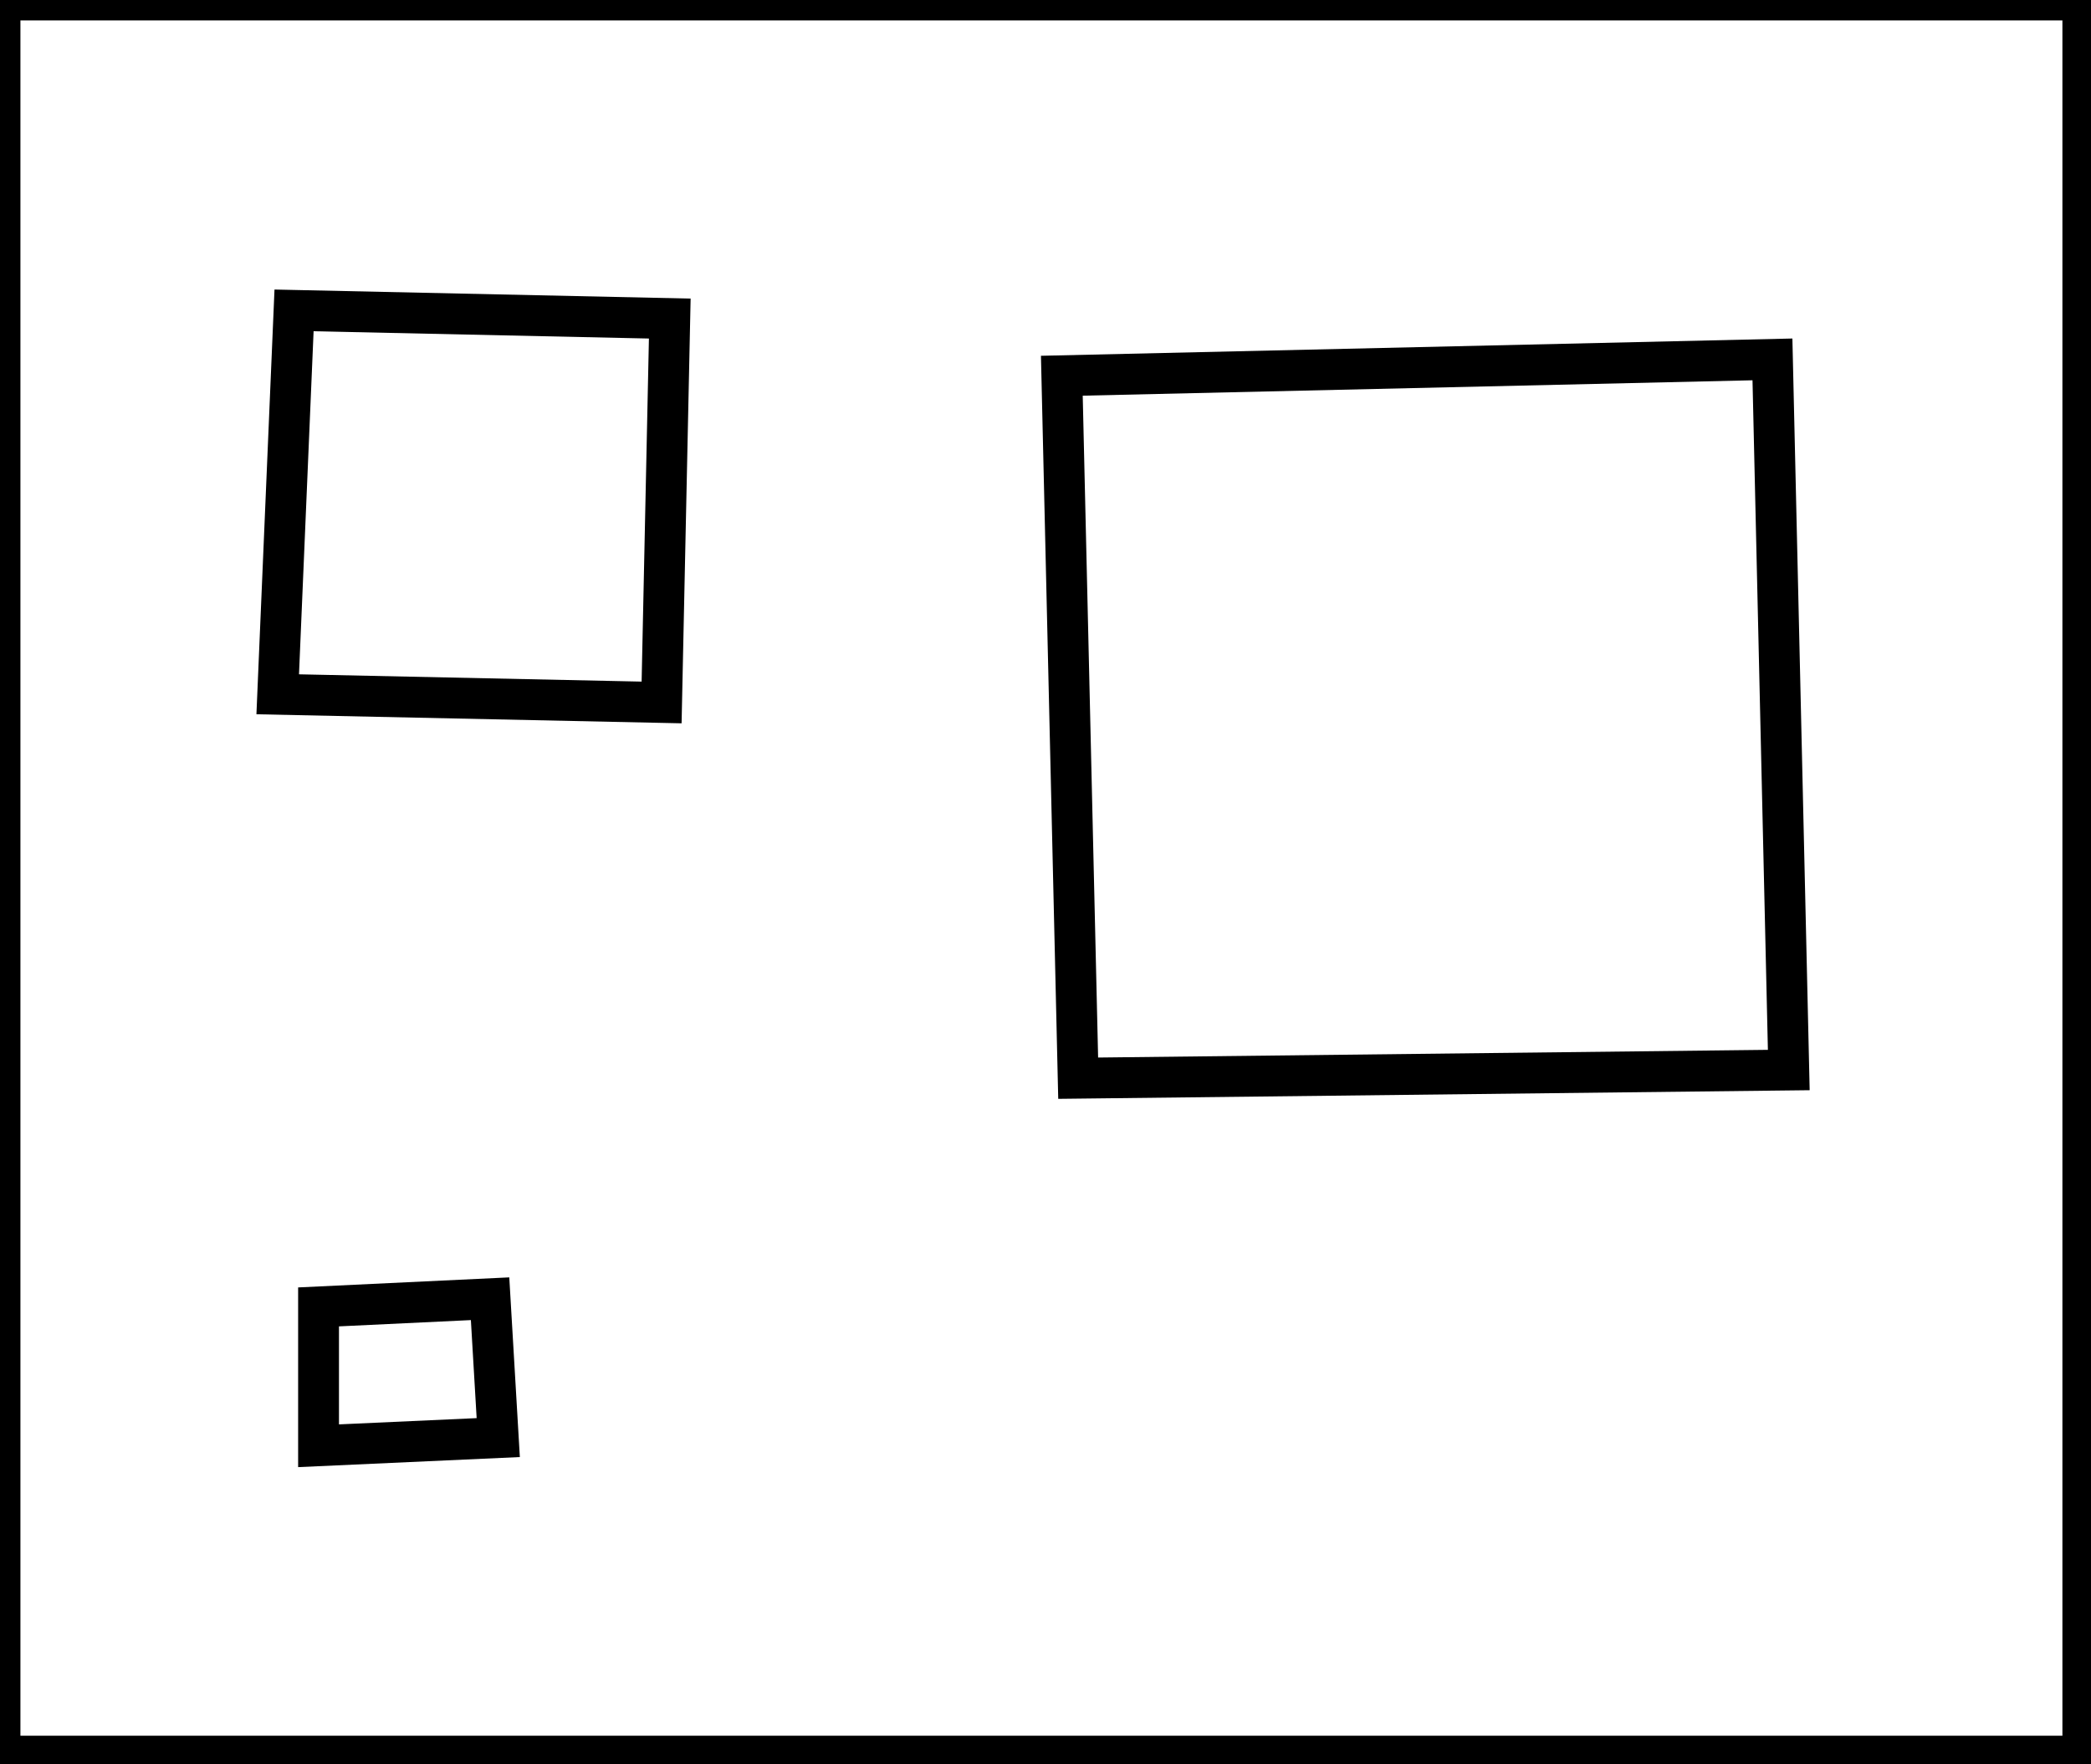 <?xml version="1.0" encoding="utf-8" ?>
<svg baseProfile="full" height="216" version="1.1" width="256" xmlns="http://www.w3.org/2000/svg" xmlns:ev="http://www.w3.org/2001/xml-events" xmlns:xlink="http://www.w3.org/1999/xlink"><defs /><rect fill="white" height="216" width="256" x="0" y="0" /><path d="M 39,160 L 39,177 L 61,176 L 60,159 Z" fill="none" stroke="black" stroke-width="5" /><path d="M 217,44 L 130,46 L 132,132 L 219,131 Z" fill="none" stroke="black" stroke-width="5" /><path d="M 36,38 L 34,85 L 81,86 L 82,39 Z" fill="none" stroke="black" stroke-width="5" /><path d="M 0,0 L 0,215 L 255,215 L 255,0 Z" fill="none" stroke="black" stroke-width="5" /></svg>